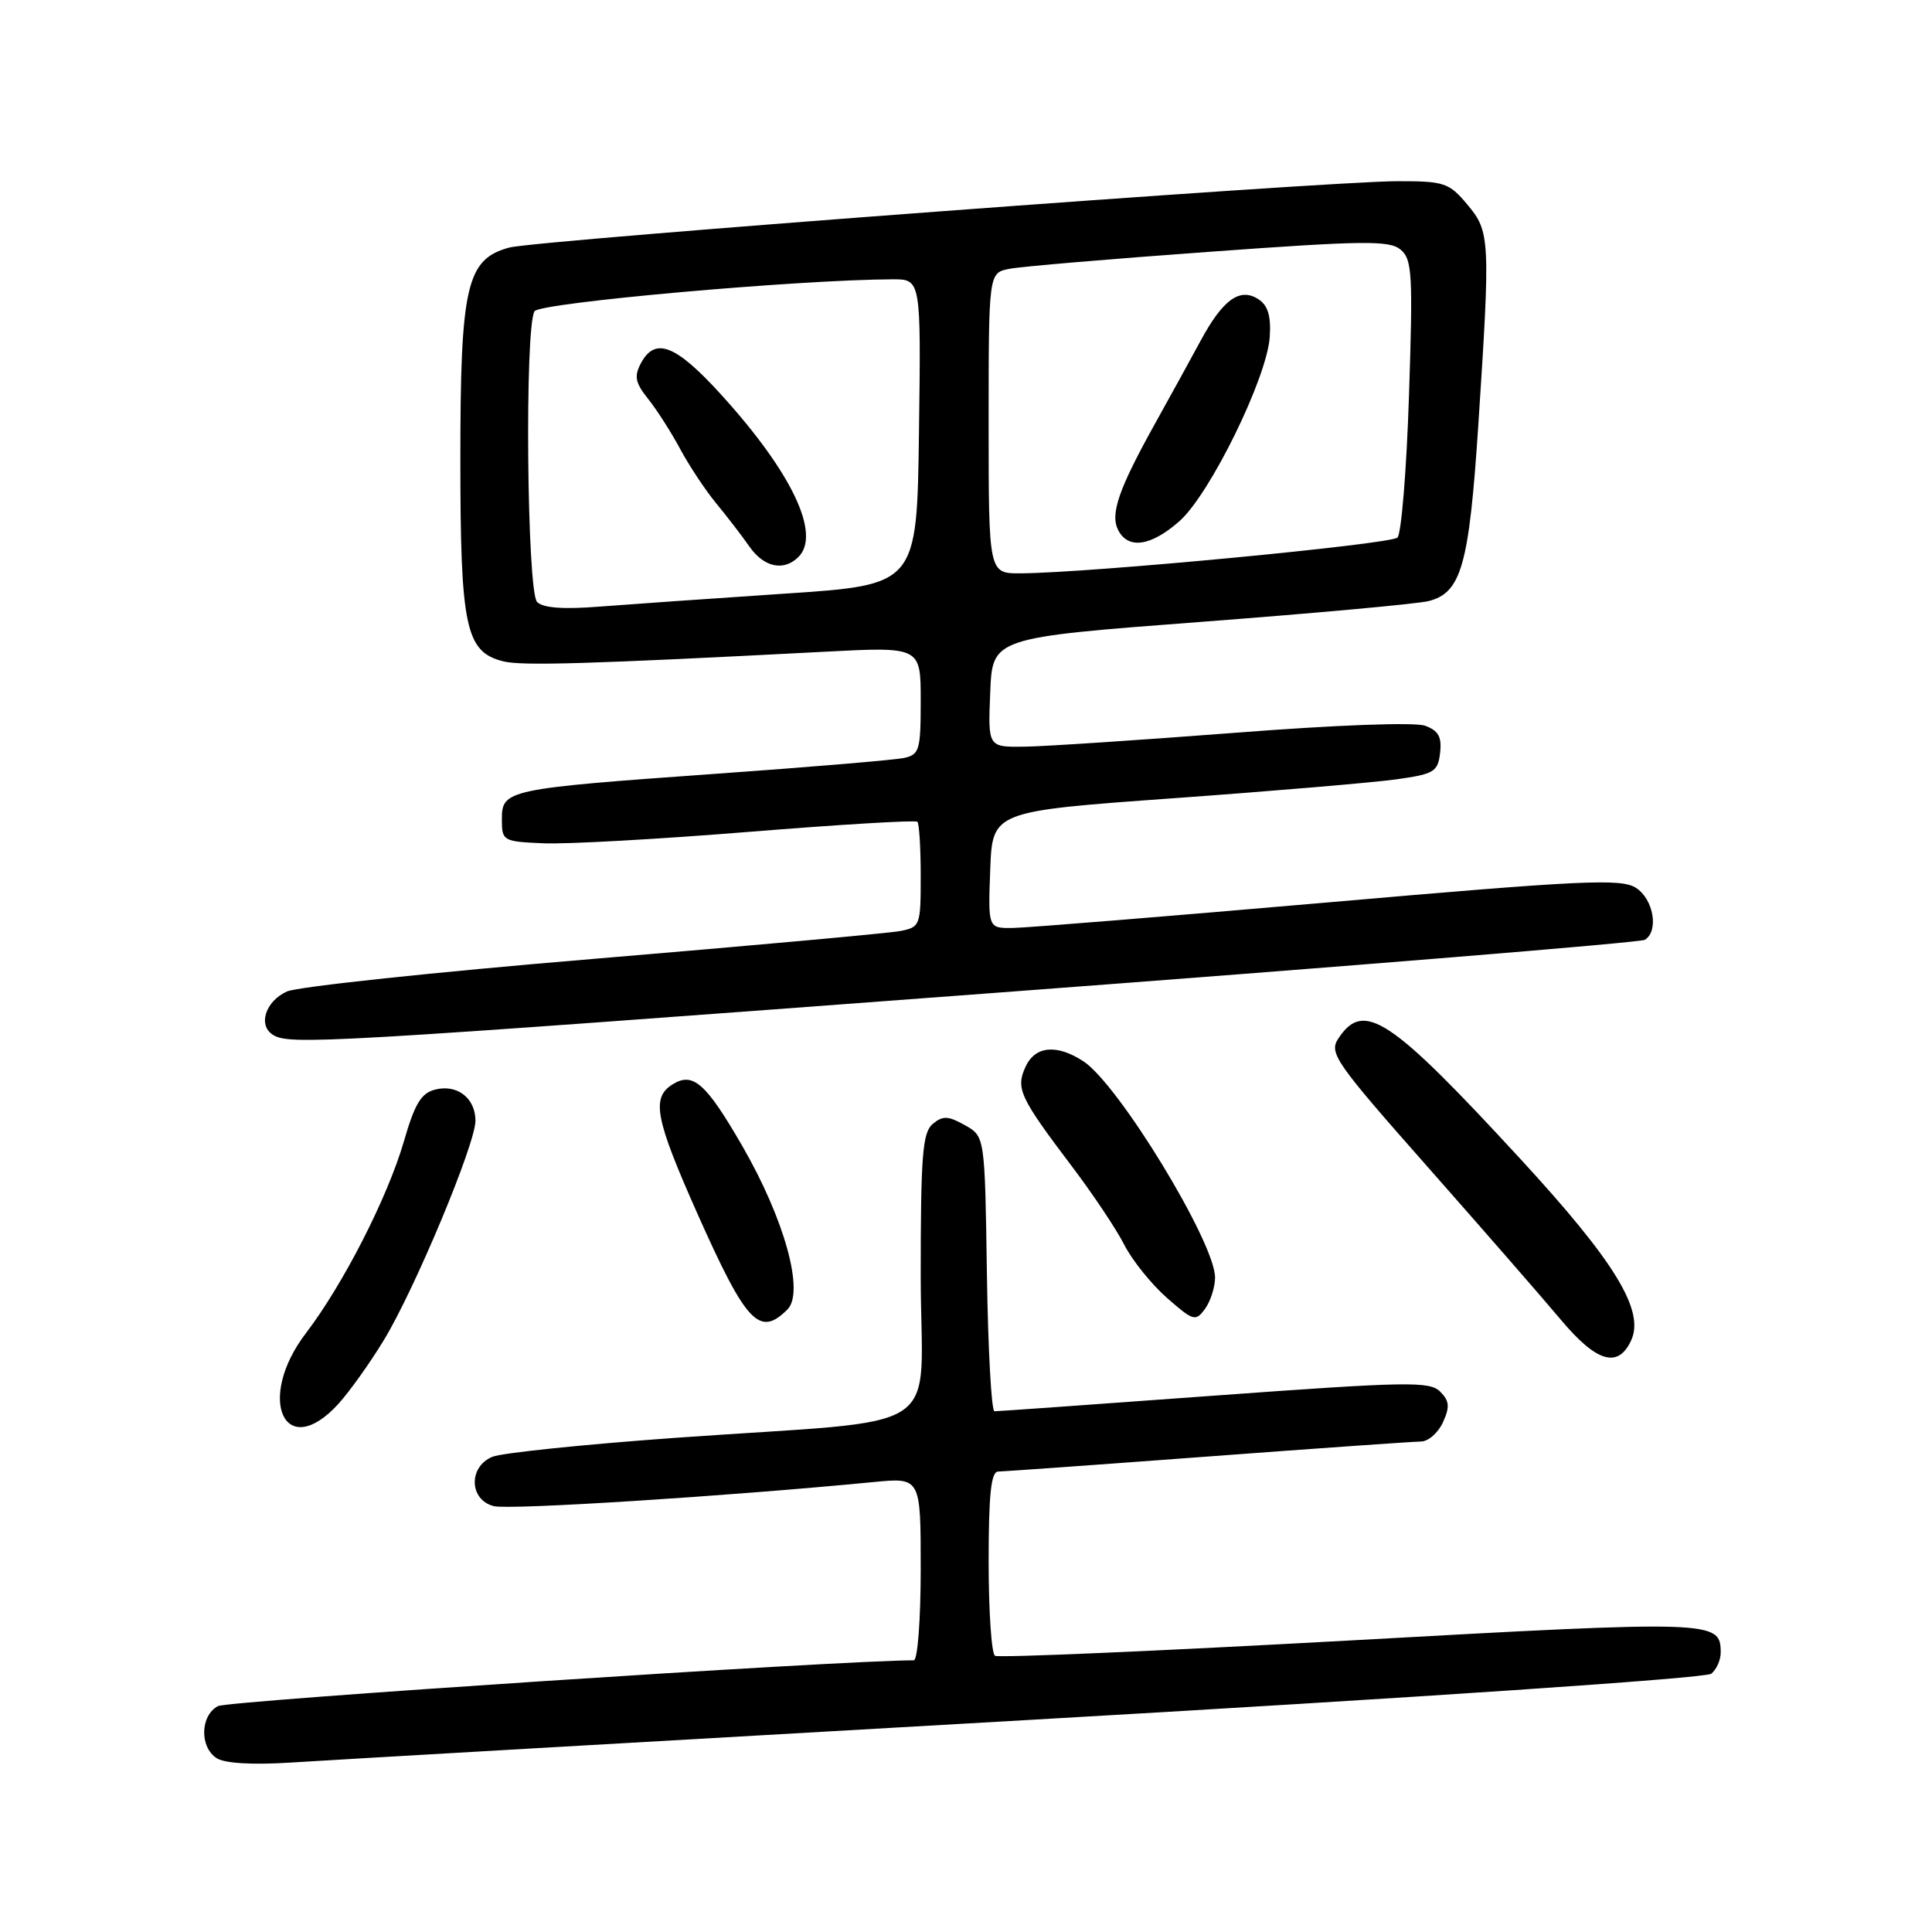 <?xml version="1.0" encoding="UTF-8" standalone="no"?>
<!DOCTYPE svg PUBLIC "-//W3C//DTD SVG 1.1//EN" "http://www.w3.org/Graphics/SVG/1.1/DTD/svg11.dtd" >
<svg xmlns="http://www.w3.org/2000/svg" xmlns:xlink="http://www.w3.org/1999/xlink" version="1.1" viewBox="0 0 256 256">
 <g >
 <path fill="currentColor"
d=" M 136.00 227.92 C 187.53 224.97 226.03 222.37 226.75 221.78 C 227.44 221.22 228.00 219.97 228.00 219.00 C 228.00 214.71 227.33 214.68 178.88 217.37 C 153.47 218.77 132.31 219.69 131.84 219.40 C 131.38 219.12 131.00 213.51 131.00 206.94 C 131.00 198.06 131.32 195.00 132.25 194.99 C 132.94 194.98 145.43 194.09 160.00 193.00 C 174.57 191.91 187.30 191.02 188.27 191.01 C 189.25 191.01 190.56 189.86 191.20 188.46 C 192.13 186.41 192.06 185.63 190.82 184.39 C 189.44 183.01 186.41 183.07 160.89 184.93 C 145.28 186.07 132.17 187.01 131.77 187.00 C 131.37 187.00 130.92 178.80 130.77 168.79 C 130.50 150.57 130.50 150.57 127.85 149.09 C 125.63 147.84 124.93 147.82 123.60 148.92 C 122.24 150.05 122.00 153.05 122.00 169.01 C 122.00 190.72 126.28 187.89 89.50 190.52 C 77.40 191.39 66.49 192.52 65.25 193.03 C 62.04 194.35 62.16 198.75 65.43 199.57 C 67.52 200.10 96.36 198.26 115.75 196.38 C 122.00 195.77 122.00 195.77 122.00 207.88 C 122.00 214.61 121.59 220.00 121.08 220.00 C 111.50 220.00 30.22 225.35 28.88 226.07 C 26.51 227.33 26.43 231.55 28.75 232.99 C 29.83 233.66 33.57 233.87 38.50 233.55 C 42.90 233.26 86.78 230.73 136.00 227.92 Z  M 44.83 186.03 C 46.32 184.39 49.04 180.58 50.87 177.56 C 54.99 170.77 63.00 151.58 63.00 148.51 C 63.00 145.51 60.59 143.64 57.68 144.37 C 55.81 144.83 54.96 146.24 53.52 151.23 C 51.37 158.64 45.48 170.18 40.53 176.66 C 33.87 185.39 37.73 193.80 44.83 186.03 Z  M 216.15 177.58 C 217.94 173.63 213.96 167.13 201.39 153.49 C 184.18 134.81 180.70 132.51 177.35 137.59 C 176.06 139.53 176.85 140.67 189.24 154.70 C 196.53 162.96 204.44 172.03 206.81 174.86 C 211.56 180.53 214.42 181.37 216.15 177.58 Z  M 104.34 173.51 C 106.63 171.23 103.97 161.58 98.37 151.87 C 93.54 143.51 91.83 141.99 89.11 143.69 C 86.27 145.47 86.81 148.23 92.47 160.95 C 98.90 175.36 100.64 177.21 104.34 173.51 Z  M 161.00 169.27 C 161.00 164.65 148.24 143.70 143.56 140.63 C 140.01 138.31 137.15 138.59 135.88 141.37 C 134.57 144.24 135.12 145.41 142.04 154.56 C 144.79 158.19 147.91 162.85 148.96 164.92 C 150.02 167.00 152.56 170.16 154.62 171.97 C 158.13 175.05 158.42 175.14 159.67 173.43 C 160.40 172.43 161.00 170.56 161.00 169.27 Z  M 131.70 131.57 C 178.56 128.06 217.37 124.89 217.95 124.53 C 219.84 123.37 219.10 119.11 216.75 117.63 C 214.78 116.39 209.68 116.63 176.00 119.57 C 154.82 121.41 136.02 122.94 134.21 122.96 C 130.92 123.00 130.92 123.00 131.21 115.25 C 131.50 107.50 131.50 107.50 155.50 105.77 C 168.70 104.82 181.97 103.69 185.00 103.27 C 190.03 102.57 190.53 102.27 190.82 99.75 C 191.06 97.63 190.60 96.81 188.82 96.16 C 187.46 95.67 176.95 96.06 163.50 97.11 C 150.85 98.08 138.34 98.91 135.71 98.94 C 130.91 99.00 130.91 99.00 131.21 91.75 C 131.50 84.50 131.50 84.50 159.05 82.41 C 174.20 81.26 187.80 80.02 189.28 79.65 C 193.63 78.55 194.66 74.94 195.88 56.37 C 197.50 31.63 197.45 30.69 194.41 27.08 C 192.00 24.21 191.37 24.00 185.16 24.01 C 175.68 24.01 71.11 31.83 67.50 32.80 C 61.82 34.32 61.00 37.84 61.00 60.80 C 61.00 83.14 61.69 86.38 66.68 87.63 C 69.15 88.25 77.97 87.99 109.25 86.36 C 122.00 85.69 122.00 85.69 122.00 92.83 C 122.00 99.42 121.83 100.00 119.75 100.44 C 118.51 100.70 107.38 101.64 95.00 102.52 C 67.13 104.51 66.50 104.65 66.50 108.54 C 66.50 111.43 66.63 111.51 72.00 111.74 C 75.03 111.88 87.31 111.19 99.31 110.22 C 111.31 109.25 121.32 108.65 121.56 108.89 C 121.80 109.14 122.00 112.37 122.00 116.09 C 122.00 122.66 121.93 122.86 119.25 123.37 C 117.74 123.66 99.40 125.32 78.50 127.07 C 57.60 128.81 39.38 130.75 38.01 131.38 C 35.18 132.67 34.15 135.84 36.15 137.11 C 38.34 138.50 42.60 138.25 131.70 131.57 Z  M 71.17 79.77 C 69.82 78.42 69.50 43.33 70.83 41.24 C 71.55 40.11 105.74 37.06 118.27 37.01 C 122.04 37.00 122.04 37.00 121.77 57.25 C 121.50 77.50 121.50 77.50 104.00 78.66 C 94.38 79.30 83.32 80.08 79.42 80.38 C 74.65 80.76 71.96 80.56 71.17 79.77 Z  M 105.80 73.80 C 108.82 70.78 104.91 62.57 95.52 52.25 C 89.53 45.67 86.81 44.61 84.93 48.12 C 84.00 49.87 84.17 50.72 85.89 52.87 C 87.05 54.32 88.95 57.30 90.13 59.50 C 91.31 61.70 93.45 64.93 94.88 66.67 C 96.32 68.41 98.31 71.00 99.30 72.42 C 101.22 75.18 103.86 75.74 105.80 73.80 Z  M 131.00 56.08 C 131.00 36.16 131.00 36.16 133.75 35.62 C 135.26 35.32 147.16 34.31 160.19 33.37 C 180.67 31.88 184.10 31.84 185.58 33.07 C 187.12 34.35 187.23 36.28 186.70 52.39 C 186.38 62.23 185.69 70.71 185.17 71.23 C 184.28 72.12 144.32 75.92 135.25 75.97 C 131.00 76.00 131.00 76.00 131.00 56.08 Z  M 156.27 69.07 C 160.31 65.52 167.91 50.03 168.25 44.62 C 168.43 41.87 168.00 40.46 166.75 39.65 C 164.31 38.06 162.05 39.67 159.12 45.09 C 157.81 47.52 155.11 52.42 153.12 56.00 C 148.22 64.80 147.07 68.12 148.17 70.25 C 149.50 72.82 152.49 72.39 156.27 69.07 Z "/>
</g>
</svg>